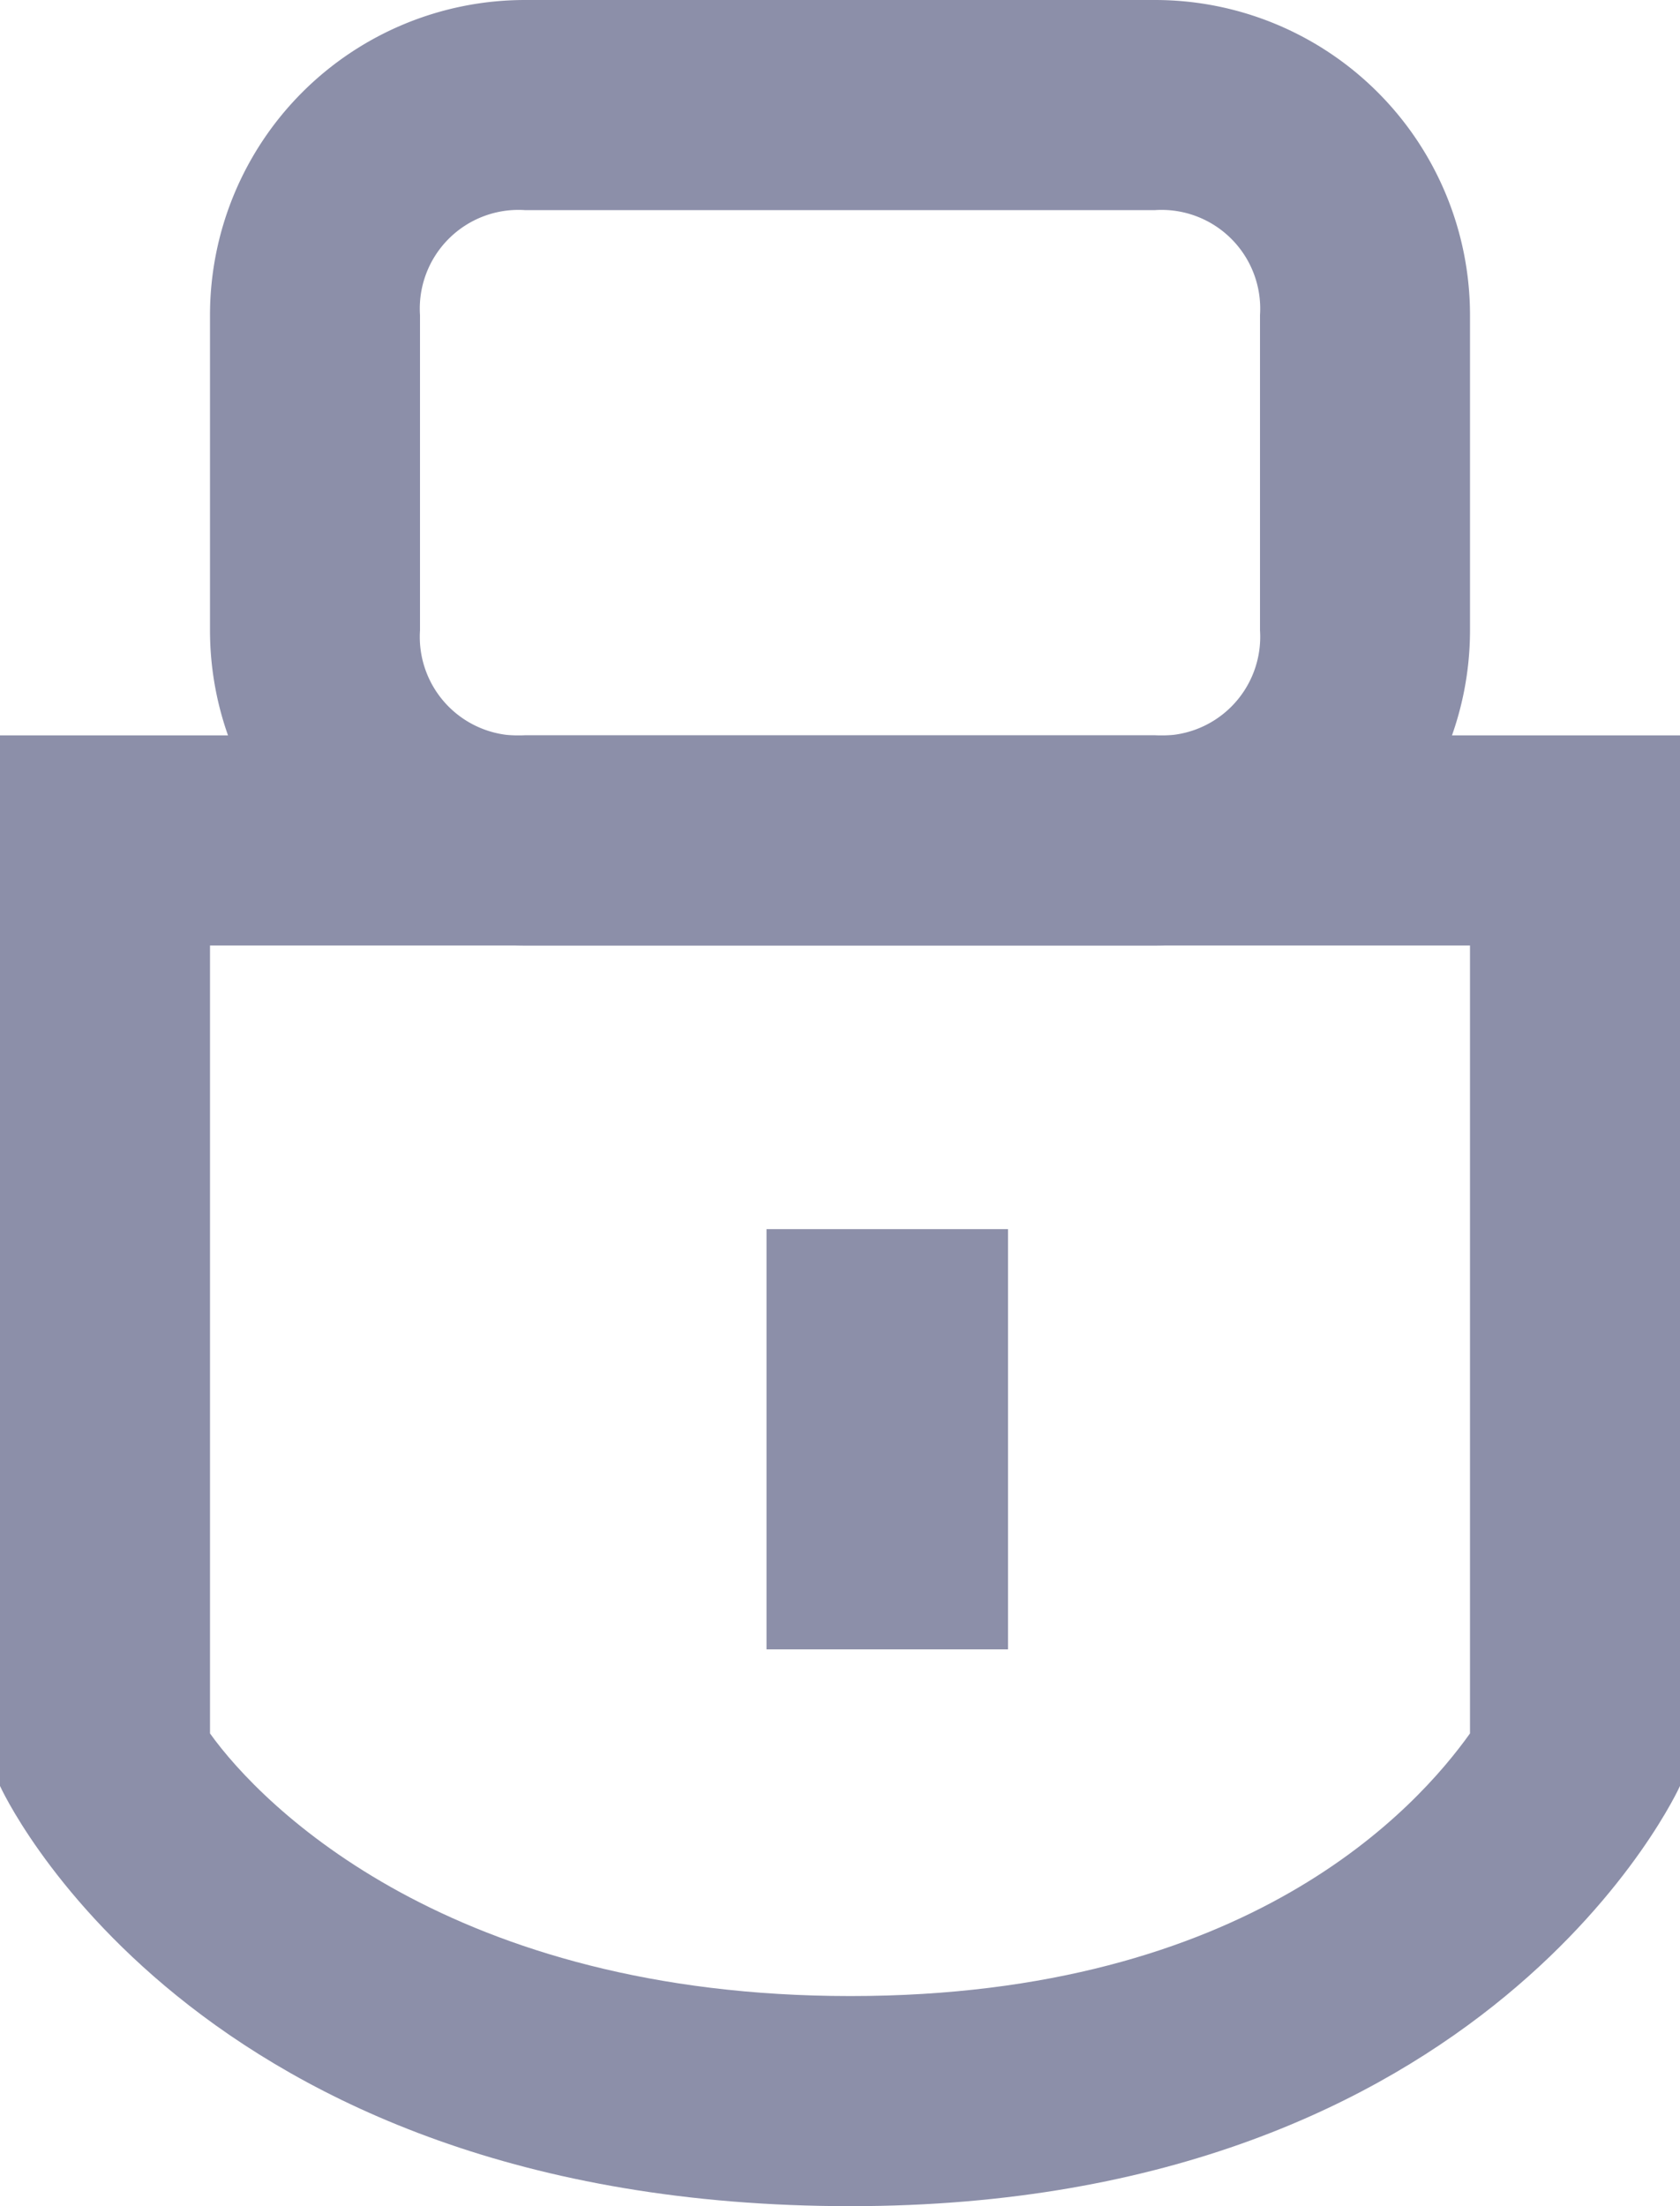 <svg xmlns="http://www.w3.org/2000/svg" xmlns:xlink="http://www.w3.org/1999/xlink" viewBox="0 0 16 21"><defs><style>.cls-1{fill:none;}.cls-2{clip-path:url(#clip-path);}.cls-3{fill:#8c8fa9;}</style><clipPath id="clip-path"><rect class="cls-1" width="16" height="21"/></clipPath></defs><title>Asset 1</title><g id="Layer_2" data-name="Layer 2"><g id="Layer_1-2" data-name="Layer 1"><g class="cls-2"><path class="cls-3" d="M14,9v7.5c-.5.7-2.1,2.5-5.9,2.5S2.5,17.2,2,16.5V9H14m2-2H0V17s1.8,4,8.1,4c6.1,0,7.9-4,7.9-4Z"/></g><g class="cls-2"><path class="cls-3" d="M11,2a.94.94,0,0,1,1,1V6a.94.94,0,0,1-1,1H5A.94.94,0,0,1,4,6V3A.94.94,0,0,1,5,2h6m0-2H5A3,3,0,0,0,2,3V6A3,3,0,0,0,5,9h6a3,3,0,0,0,3-3V3a3,3,0,0,0-3-3"/></g><g class="cls-2"><rect class="cls-3" x="7.3" y="11.7" width="2.3" height="4"/></g></g></g></svg>